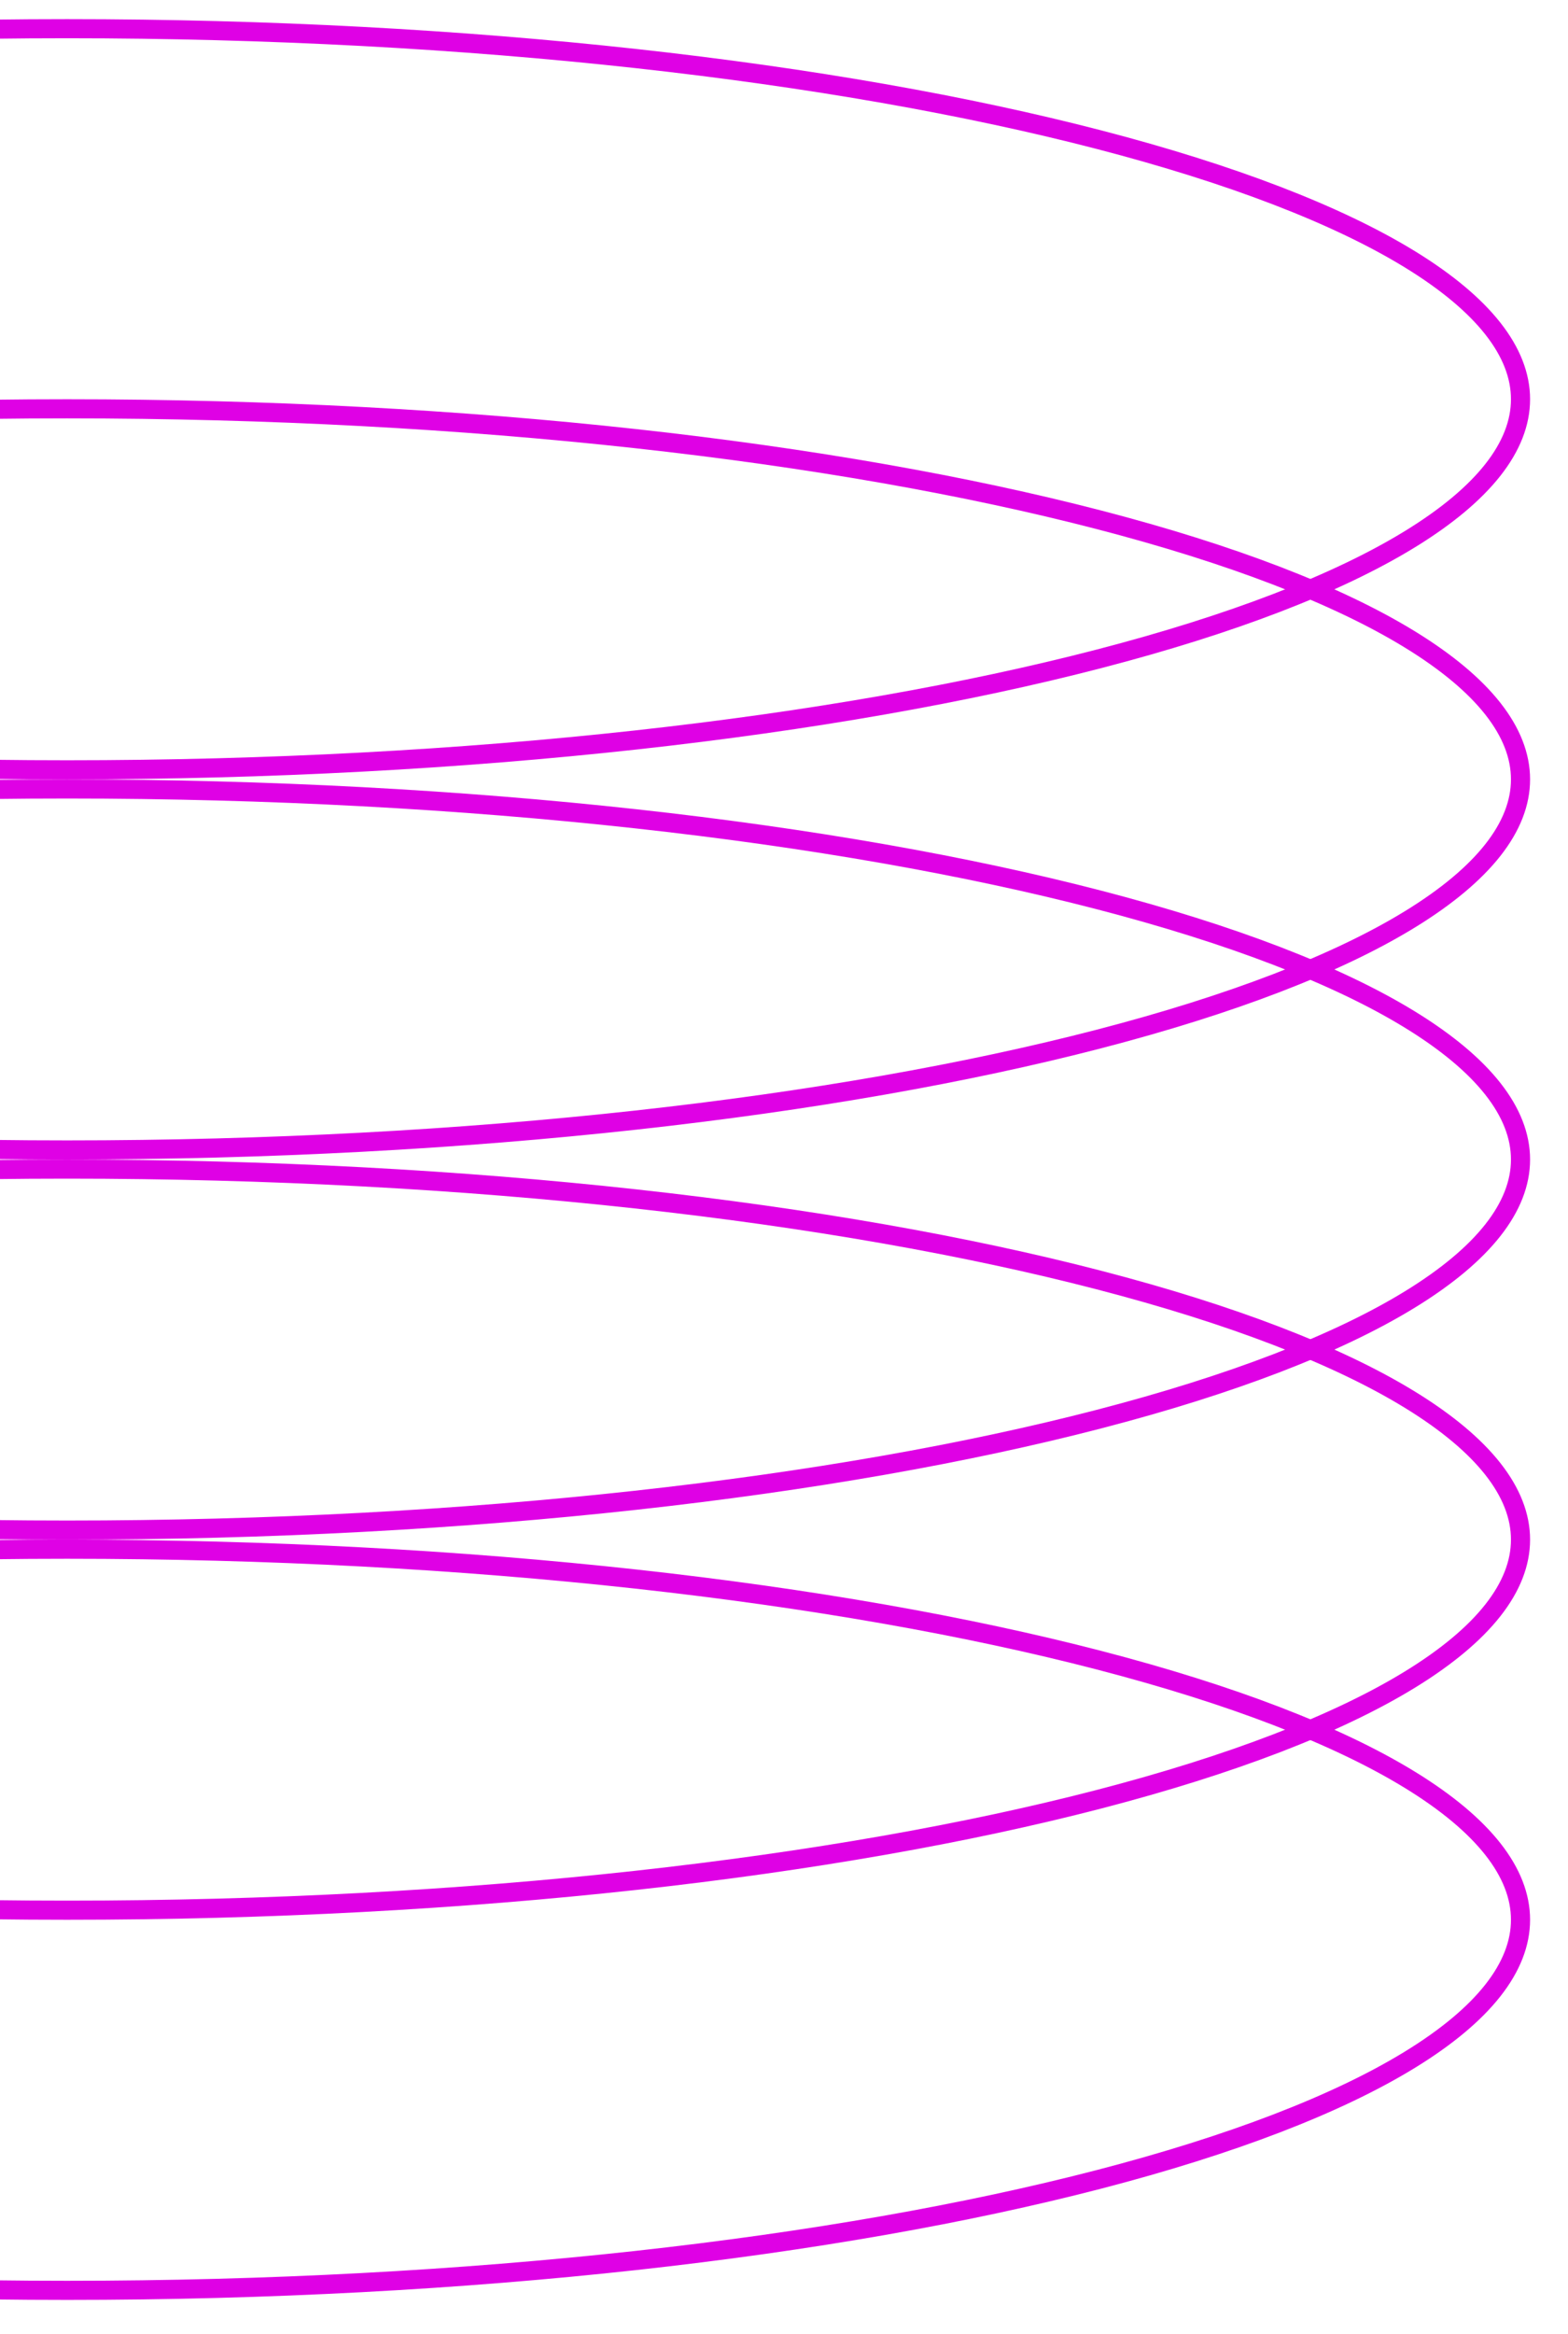 <svg width="82" height="122" viewBox="0 0 82 122" fill="none" xmlns="http://www.w3.org/2000/svg">
<g filter="url(#filter0_f_22_1194)">
<path d="M79.517 20.872C79.517 23.34 77.582 25.823 73.743 28.181C69.931 30.522 64.383 32.648 57.482 34.44C43.689 38.023 24.606 40.245 3.508 40.245C-17.589 40.245 -36.672 38.023 -50.465 34.44C-57.366 32.648 -62.914 30.522 -66.726 28.181C-70.566 25.823 -72.5 23.34 -72.5 20.872C-72.5 18.405 -70.566 15.921 -66.726 13.563C-62.914 11.223 -57.366 9.097 -50.465 7.304C-36.672 3.722 -17.589 1.5 3.508 1.5C24.606 1.5 43.689 3.722 57.482 7.304C64.383 9.097 69.931 11.223 73.743 13.563C77.582 15.921 79.517 18.405 79.517 20.872Z" stroke="#DF01E5"/>
<path d="M79.517 40.745C79.517 43.212 77.582 45.696 73.743 48.054C69.931 50.395 64.383 52.52 57.482 54.313C43.689 57.895 24.606 60.117 3.508 60.117C-17.589 60.117 -36.672 57.895 -50.465 54.313C-57.366 52.52 -62.914 50.395 -66.726 48.054C-70.566 45.696 -72.5 43.212 -72.5 40.745C-72.5 38.278 -70.566 35.794 -66.726 33.436C-62.914 31.095 -57.366 28.969 -50.465 27.177C-36.672 23.594 -17.589 21.372 3.508 21.372C24.606 21.372 43.689 23.594 57.482 27.177C64.383 28.969 69.931 31.095 73.743 33.436C77.582 35.794 79.517 38.278 79.517 40.745Z" stroke="#DF01E5"/>
<path d="M79.517 60.617C79.517 63.084 77.582 65.568 73.743 67.926C69.931 70.267 64.383 72.393 57.482 74.185C43.689 77.768 24.606 79.99 3.508 79.99C-17.589 79.99 -36.672 77.768 -50.465 74.185C-57.366 72.393 -62.914 70.267 -66.726 67.926C-70.566 65.568 -72.5 63.084 -72.5 60.617C-72.5 58.15 -70.566 55.666 -66.726 53.308C-62.914 50.968 -57.366 48.842 -50.465 47.049C-36.672 43.467 -17.589 41.245 3.508 41.245C24.606 41.245 43.689 43.467 57.482 47.049C64.383 48.842 69.931 50.968 73.743 53.308C77.582 55.666 79.517 58.15 79.517 60.617Z" stroke="#DF01E5"/>
<path d="M79.517 80.489C79.517 82.956 77.582 85.44 73.743 87.798C69.931 90.138 64.383 92.264 57.482 94.057C43.689 97.639 24.606 99.861 3.508 99.861C-17.589 99.861 -36.672 97.639 -50.465 94.057C-57.366 92.264 -62.914 90.138 -66.726 87.798C-70.566 85.44 -72.5 82.956 -72.5 80.489C-72.5 78.022 -70.566 75.538 -66.726 73.18C-62.914 70.839 -57.366 68.713 -50.465 66.921C-36.672 63.338 -17.589 61.117 3.508 61.117C24.606 61.117 43.689 63.338 57.482 66.921C64.383 68.713 69.931 70.839 73.743 73.18C77.582 75.538 79.517 78.022 79.517 80.489Z" stroke="#DF01E5"/>
<path d="M79.517 100.361C79.517 102.829 77.582 105.312 73.743 107.67C69.931 110.011 64.383 112.137 57.482 113.929C43.689 117.512 24.606 119.734 3.508 119.734C-17.589 119.734 -36.672 117.512 -50.465 113.929C-57.366 112.137 -62.914 110.011 -66.726 107.67C-70.566 105.312 -72.5 102.829 -72.5 100.361C-72.5 97.894 -70.566 95.41 -66.726 93.052C-62.914 90.712 -57.366 88.586 -50.465 86.793C-36.672 83.211 -17.589 80.989 3.508 80.989C24.606 80.989 43.689 83.211 57.482 86.793C64.383 88.586 69.931 90.712 73.743 93.052C77.582 95.41 79.517 97.894 79.517 100.361Z" stroke="#DF01E5"/>
</g>
<defs>
<filter id="filter0_f_22_1194" x="-74" y="0" width="155.017" height="121.234" filterUnits="userSpaceOnUse" color-interpolation-filters="sRGB">
<feFlood flood-opacity="0" result="BackgroundImageFix"/>
<feBlend mode="normal" in="SourceGraphic" in2="BackgroundImageFix" result="shape"/>
<feGaussianBlur stdDeviation="0.5" result="effect1_foregroundBlur_22_1194"/>
</filter>
</defs>
</svg>
